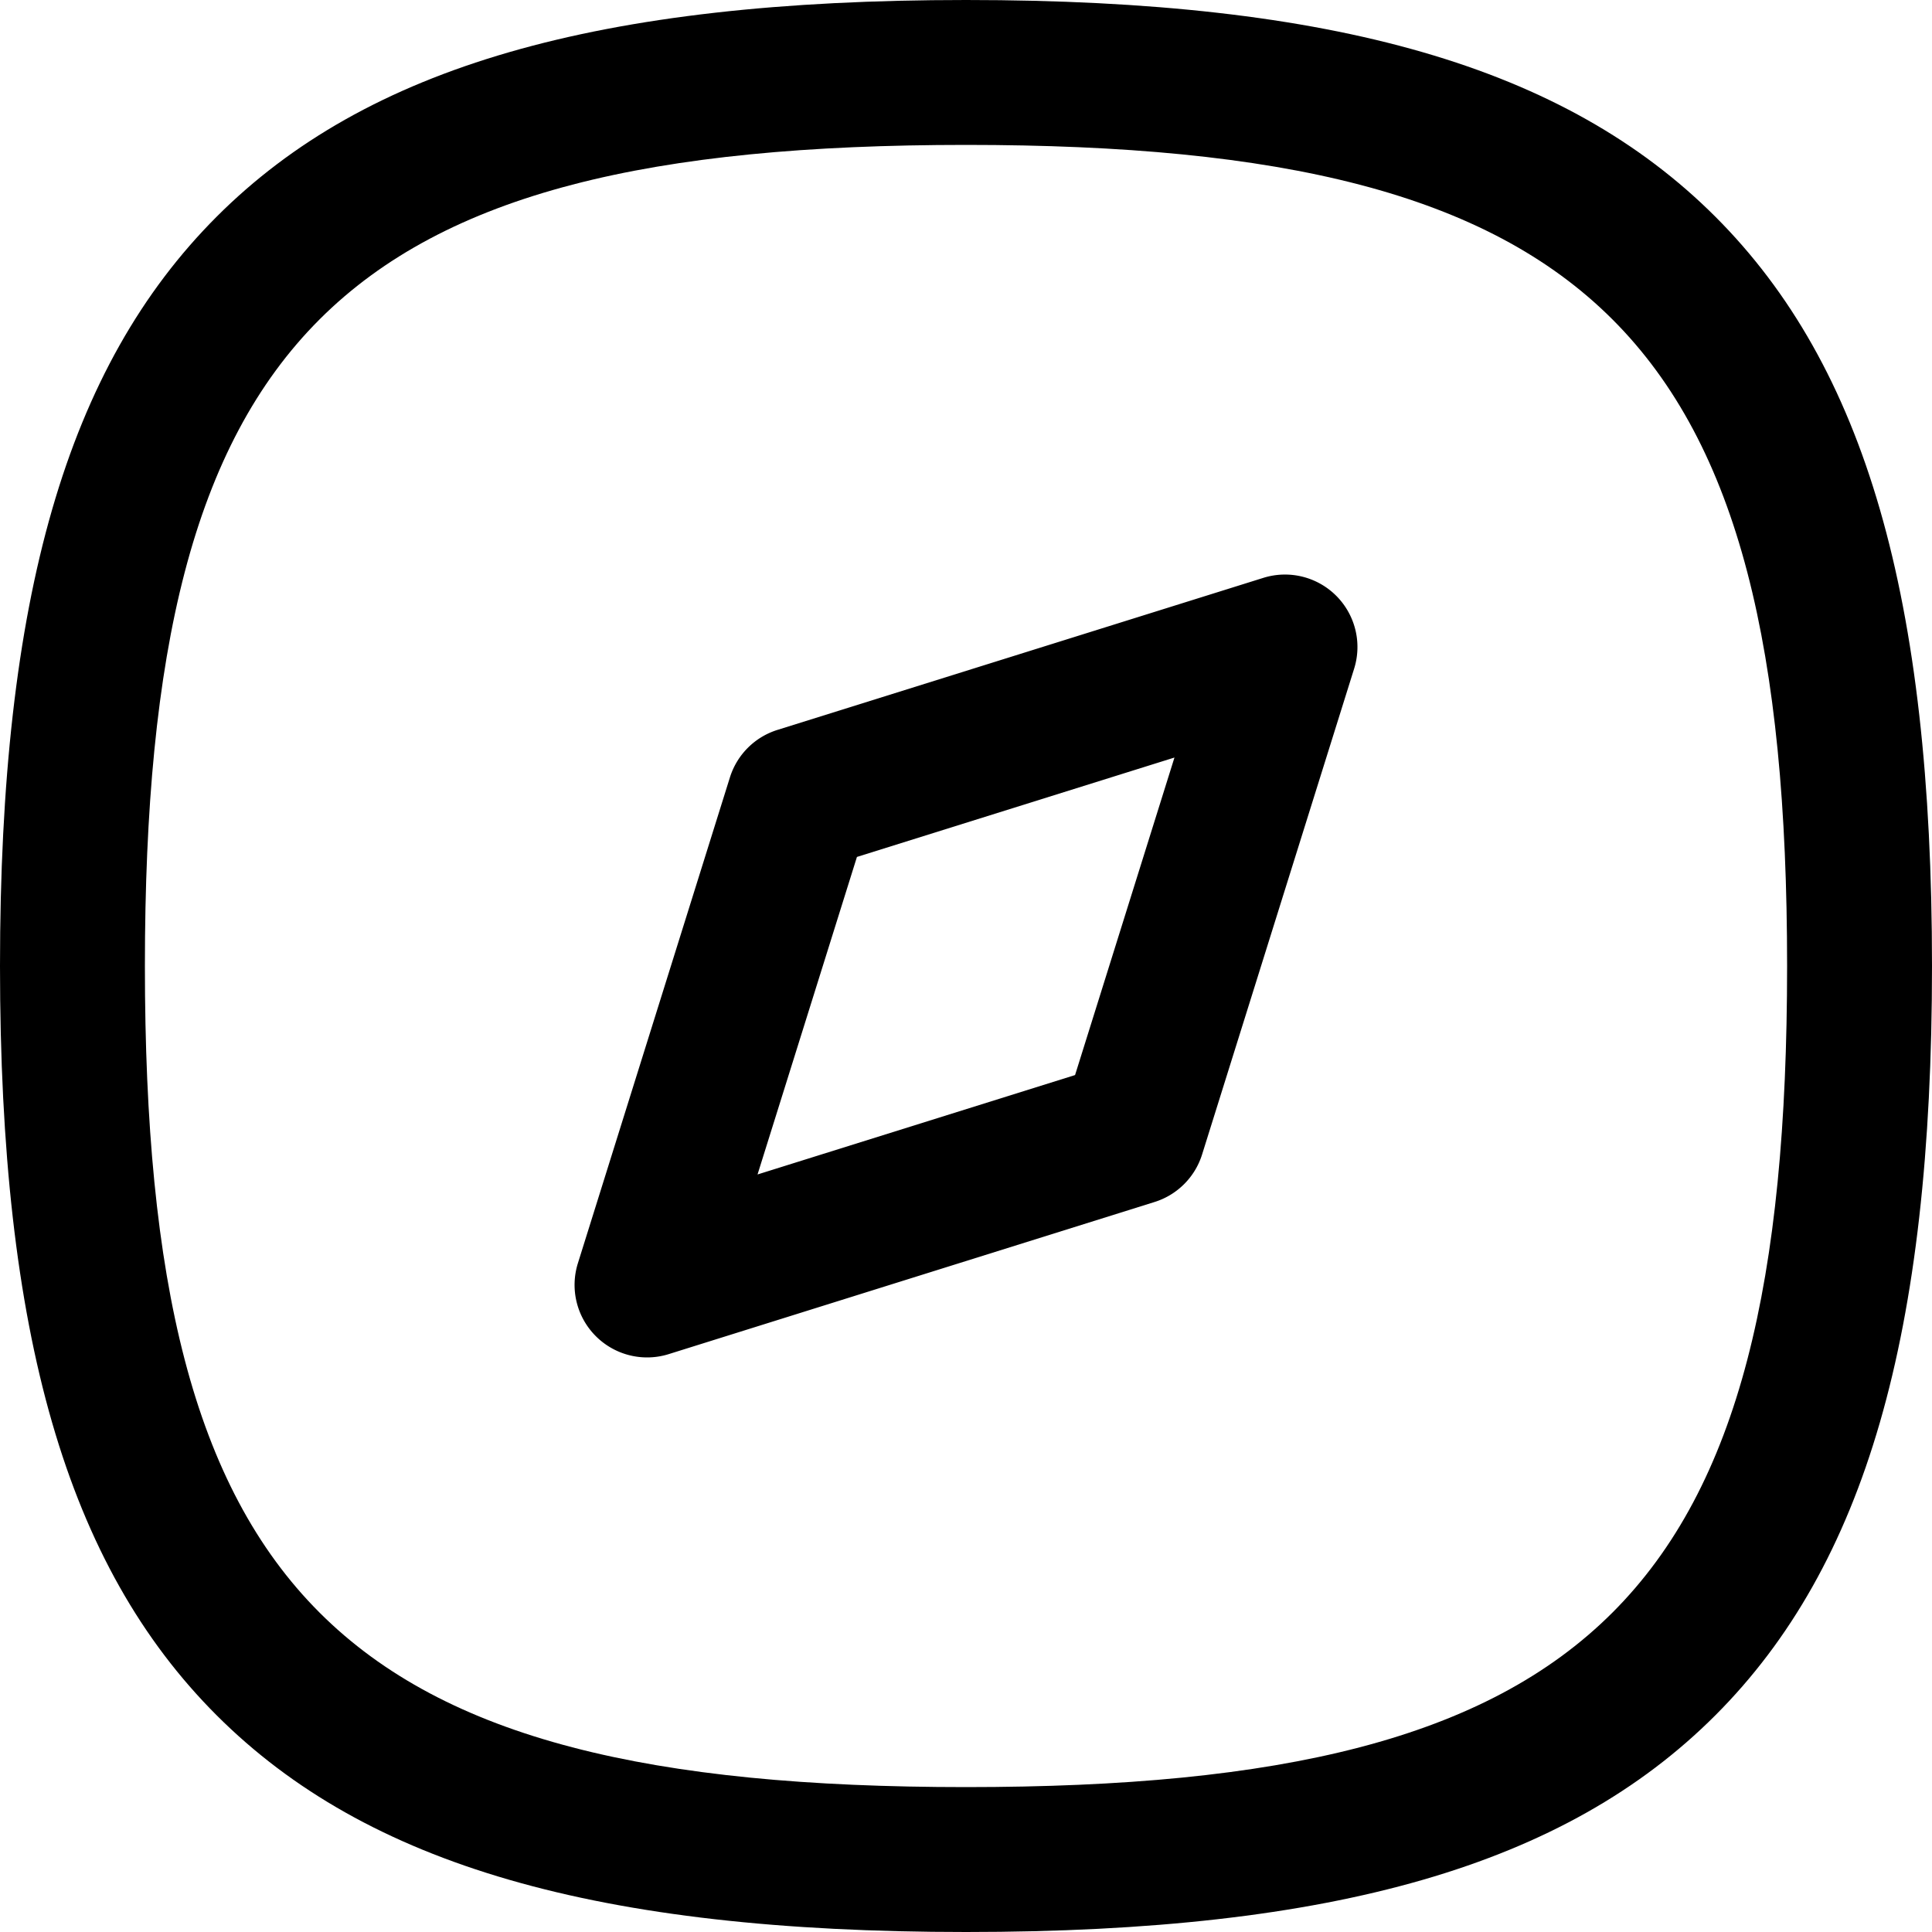 <svg xmlns="http://www.w3.org/2000/svg" width="20" height="20" viewBox="0 0 20 20">
  <g id="Discovery" transform="translate(0 0)">
    <path id="Stroke_1" data-name="Stroke 1" d="M9.25-.75c3.813,0,6.205.692,7.757,2.243S19.25,5.437,19.25,9.25s-.692,6.205-2.243,7.757S13.063,19.25,9.25,19.25s-6.205-.692-7.757-2.243S-.75,13.063-.75,9.25s.692-6.205,2.243-7.757S5.437-.75,9.25-.75Zm0,18.5c6.514,0,8.5-1.986,8.5-8.5S15.764.75,9.25.75.75,2.736.75,9.25,2.736,17.75,9.25,17.75Z" transform="translate(0.75 0.75)"/>
    <path id="Stroke_3" data-name="Stroke 3" d="M0,7.354a.75.75,0,0,1-.53-.22A.75.75,0,0,1-.716,6.38L.858,1.35A.75.75,0,0,1,1.35.858L6.38-.716a.75.75,0,0,1,.754.185A.75.75,0,0,1,7.32.224L5.746,5.253a.75.75,0,0,1-.492.492L.224,7.32A.749.749,0,0,1,0,7.354ZM2.173,2.173,1.144,5.46,4.431,4.431,5.46,1.144Z" transform="translate(6.698 6.698)"/>
  </g>
</svg>
